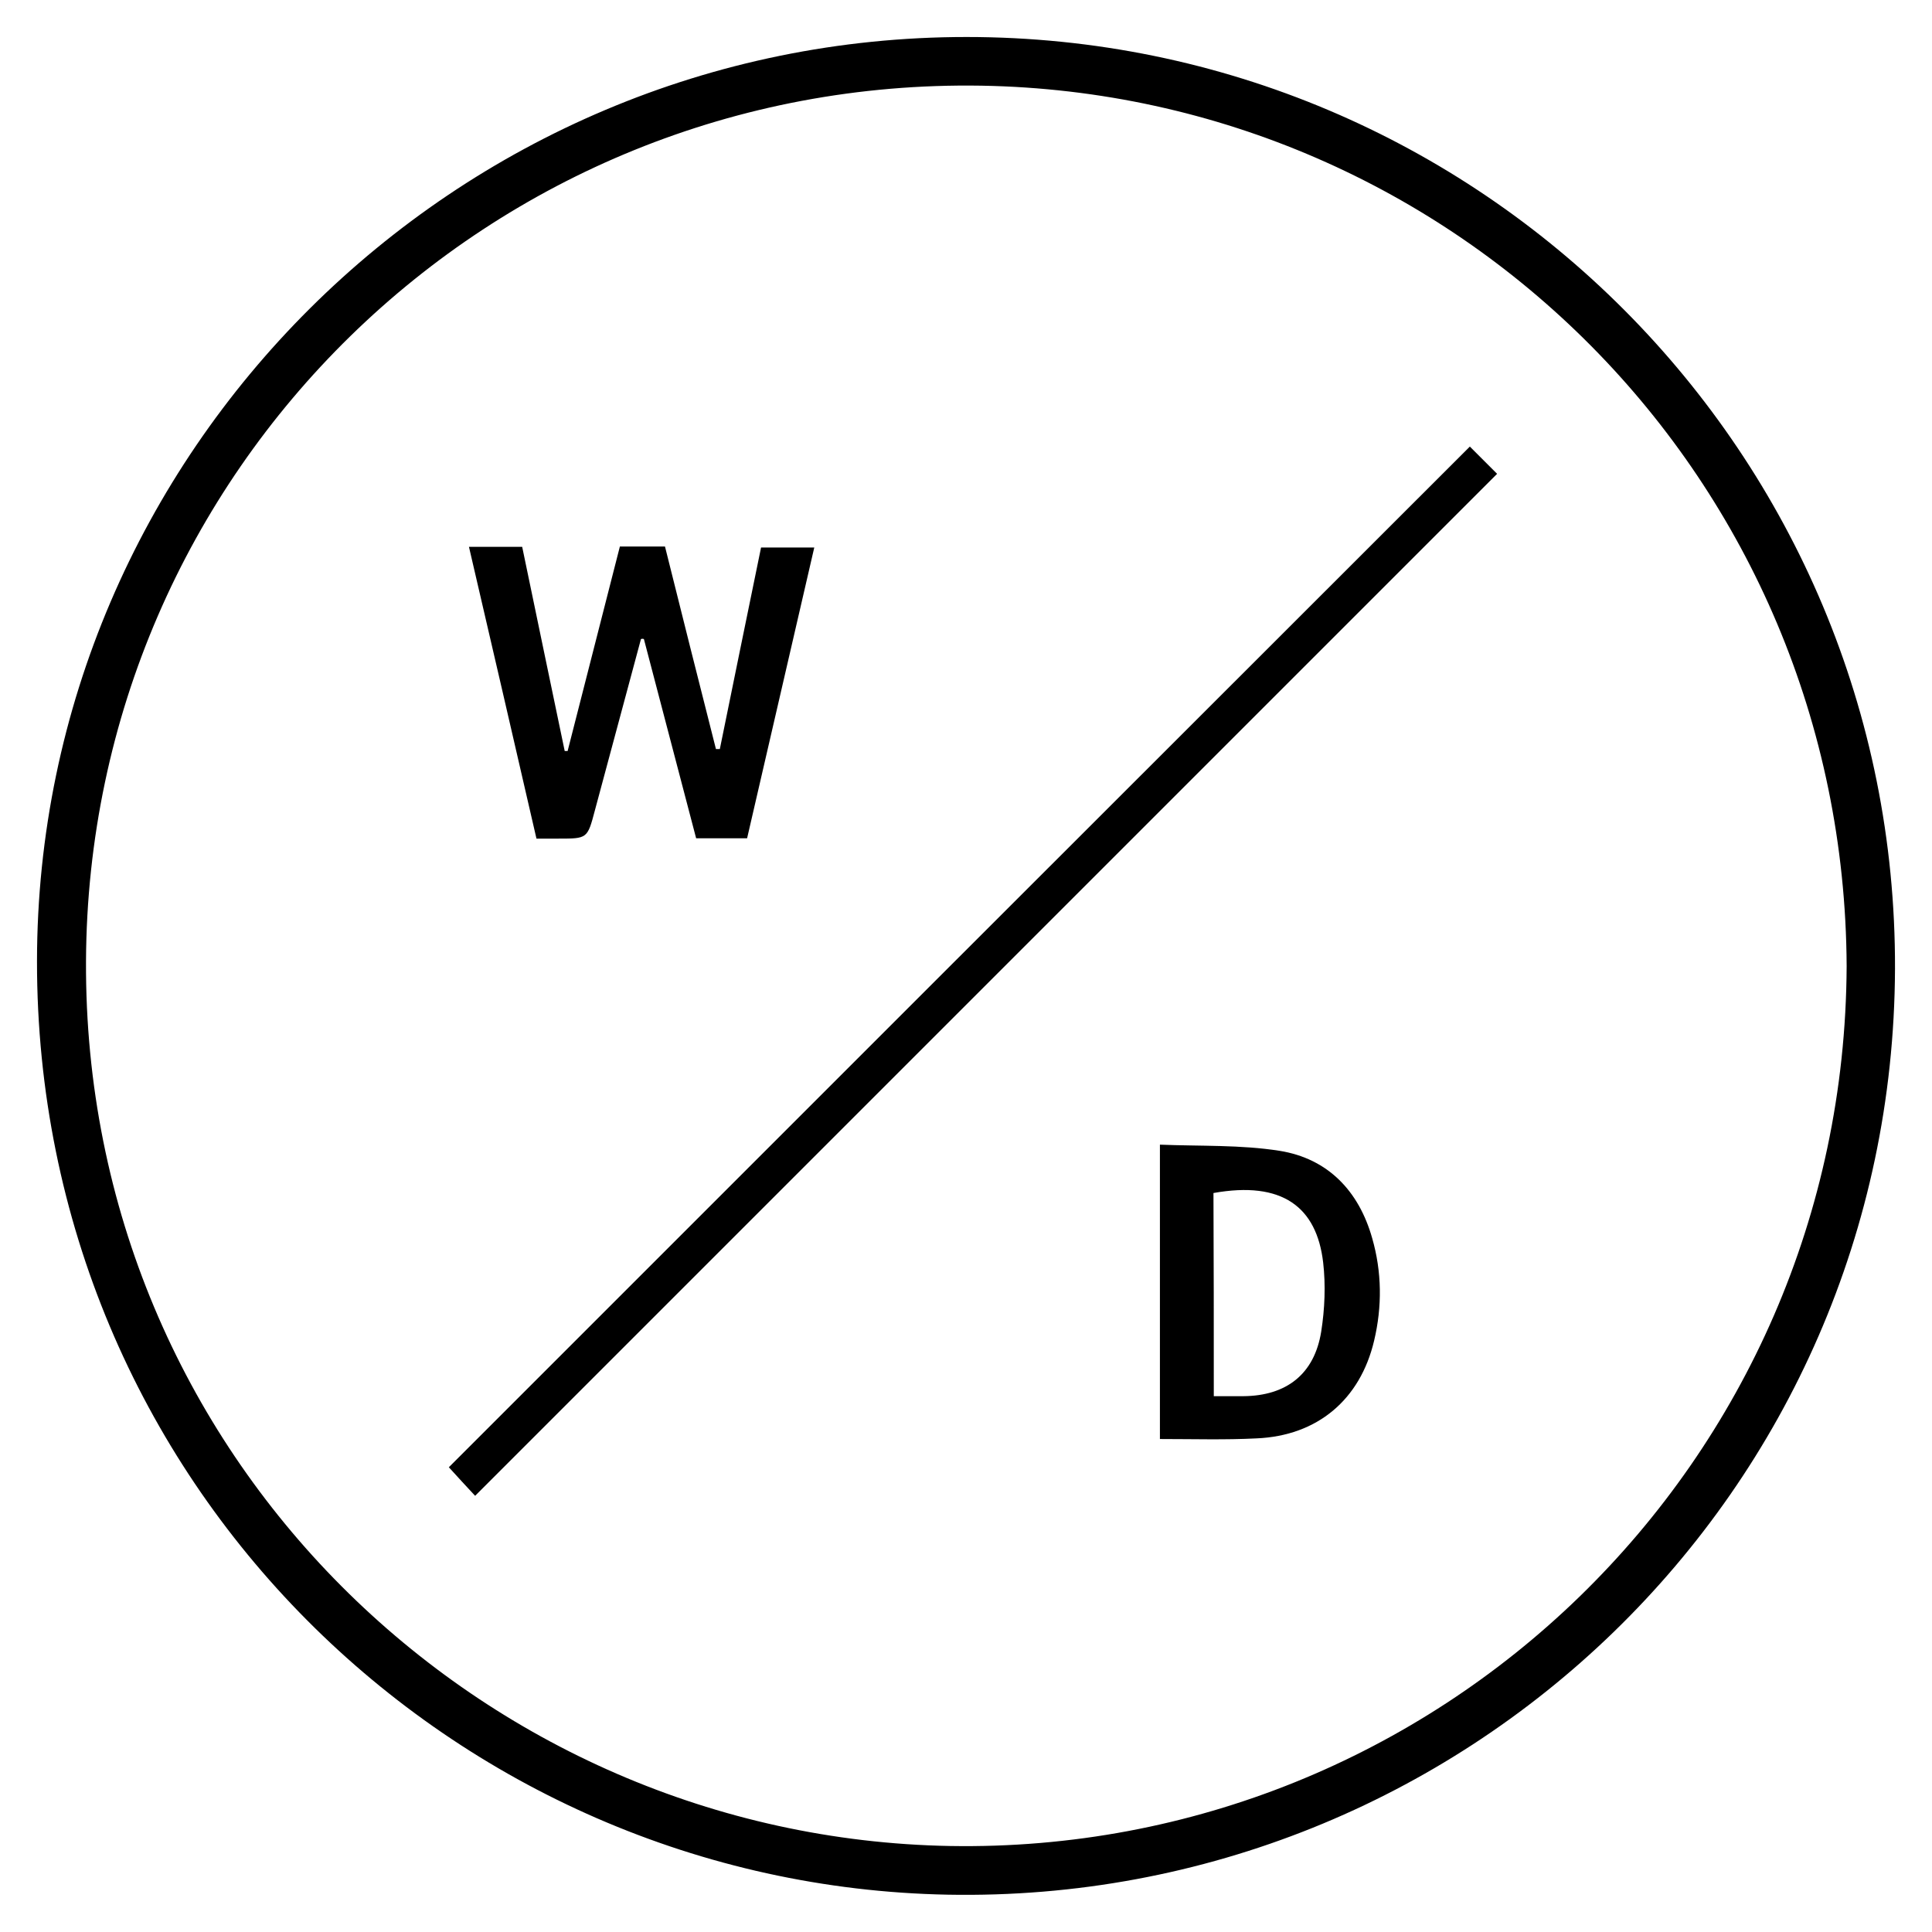 <?xml version="1.0" encoding="utf-8"?>
<!-- Generator: Adobe Illustrator 23.0.3, SVG Export Plug-In . SVG Version: 6.00 Build 0)  -->
<svg version="1.1" id="logo" xmlns="http://www.w3.org/2000/svg" xmlns:xlink="http://www.w3.org/1999/xlink" x="0px" y="0px"
	 viewBox="0 0 595.3 595.3" style="enable-background:new 0 0 595.3 595.3;" xml:space="preserve">
<g>
	<path d="M297.8,11.4c158.3,0,286.6,128.4,286.1,287.1C583.3,460.1,450.6,586.8,292,583.8C139.8,580.9,11.3,457,11.4,296.2
		C11.5,139.4,140.2,11.4,297.8,11.4z M569,297.7C568.3,147.4,448.7,28.9,302.4,26.4C151,23.9,27.2,144.8,26.5,296.2
		c-0.7,152.5,121.8,270,266.2,272.6C442.5,571.4,568.3,451.5,569,297.7z"/>
	<path d="M452.9,137.6c2.7,2.7,5.7,5.7,8.4,8.4c-105,105-209.9,209.9-314.9,314.9c-2.5-2.7-5.5-5.9-8.1-8.8
		C242.7,347.7,347.6,242.8,452.9,137.6z"/>
	<path d="M197.5,196.9c-4.7,17.6-9.5,35.2-14.2,52.8c-2.3,8.7-2.3,8.7-11.2,8.7c-2.1,0-4.3,0-6.8,0c-6.9-30-13.8-59.8-20.8-89.9
		c5.7,0,10.9,0,16.4,0c4.4,21,8.7,42,13.1,62.9c0.3,0,0.6,0,0.9,0c5.4-21,10.7-42,16.1-63c4.7,0,9,0,13.9,0
		c5.2,20.8,10.4,41.6,15.7,62.4c0.4,0,0.8,0,1.2,0c4.2-20.6,8.4-41.2,12.7-62.1c5.2,0,10.5,0,16.4,0c-6.9,29.9-13.8,59.7-20.7,89.6
		c-5.4,0-10.3,0-15.7,0c-5.4-20.5-10.7-40.9-16.1-61.4C198.1,196.8,197.8,196.8,197.5,196.9z"/>
	<path d="M357.4,443.4c0-30.1,0-59.9,0-90.7c12.5,0.5,24.9,0,36.9,1.9c14.9,2.4,24.4,12.4,28.5,26.9c3,10.4,3.1,21.1,0.6,31.6
		c-4.3,18.2-17.5,29.3-36.2,30.1C377.5,443.7,367.7,443.4,357.4,443.4z M374,430.2c3.2,0,6.2,0,9.1,0c13.3-0.1,21.9-6.8,24-19.9
		c1.1-7,1.4-14.3,0.6-21.3c-2-17.1-12.6-25.2-33.8-21.4C374,388.2,374,409,374,430.2z"/>
</g>
</svg>
